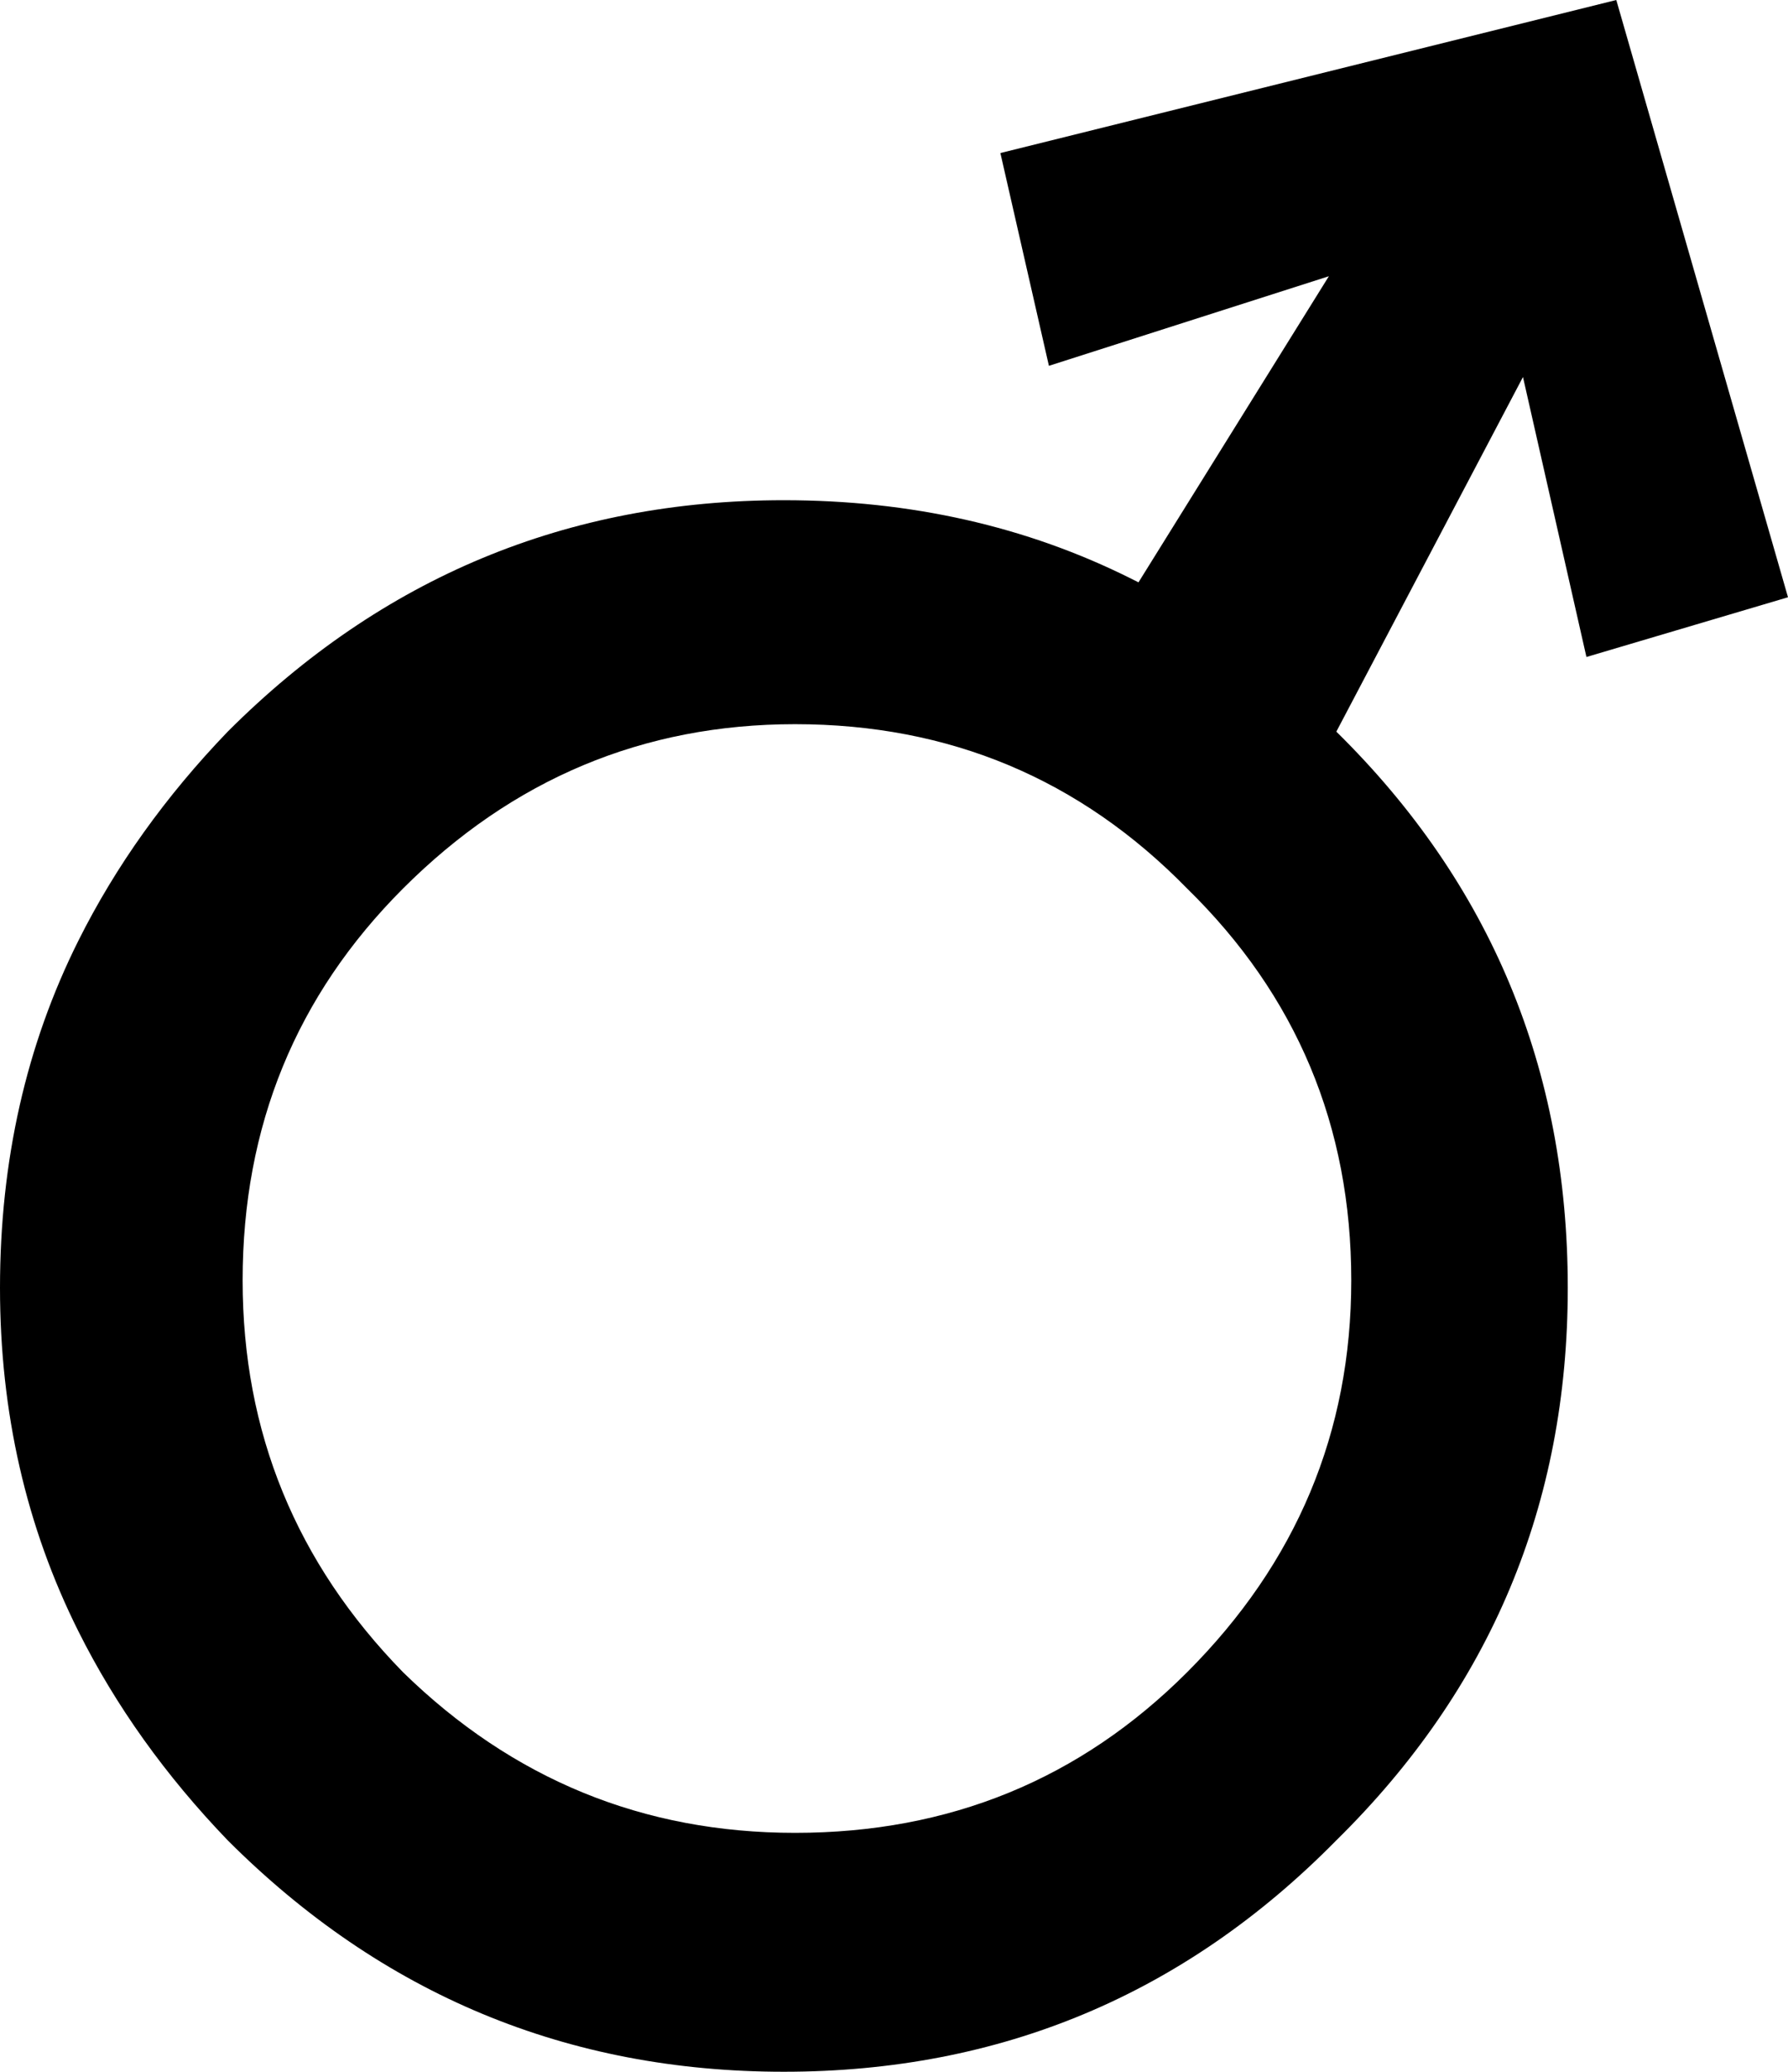 <?xml version="1.0" encoding="UTF-8" standalone="no"?>
<svg xmlns:xlink="http://www.w3.org/1999/xlink" height="27.75px" width="23.95px" xmlns="http://www.w3.org/2000/svg">
  <g transform="matrix(1.0, 0.0, 0.0, 1.0, -389.45, -242.4)">
    <path d="M407.25 246.1 L403.5 247.3 402.85 244.45 411.1 242.4 413.4 250.4 410.7 251.2 409.85 247.45 407.35 252.2 Q410.45 255.25 410.45 259.65 410.45 264.0 407.35 267.05 404.3 270.15 399.95 270.15 395.6 270.15 392.5 267.05 391.25 265.75 390.5 264.25 389.45 262.15 389.45 259.65 389.45 257.1 390.5 255.0 391.25 253.5 392.5 252.2 395.6 249.1 399.95 249.1 402.5 249.1 404.6 250.15 L404.7 250.2 407.25 246.1 M405.35 264.8 Q407.55 262.6 407.55 259.55 407.55 256.45 405.35 254.3 403.2 252.1 400.1 252.1 397.05 252.1 394.85 254.3 392.7 256.45 392.7 259.55 392.7 262.6 394.85 264.8 397.05 266.95 400.1 266.95 403.2 266.95 405.35 264.8" fill="#000000" fill-rule="evenodd" stroke="none"/>
  </g>
</svg>
